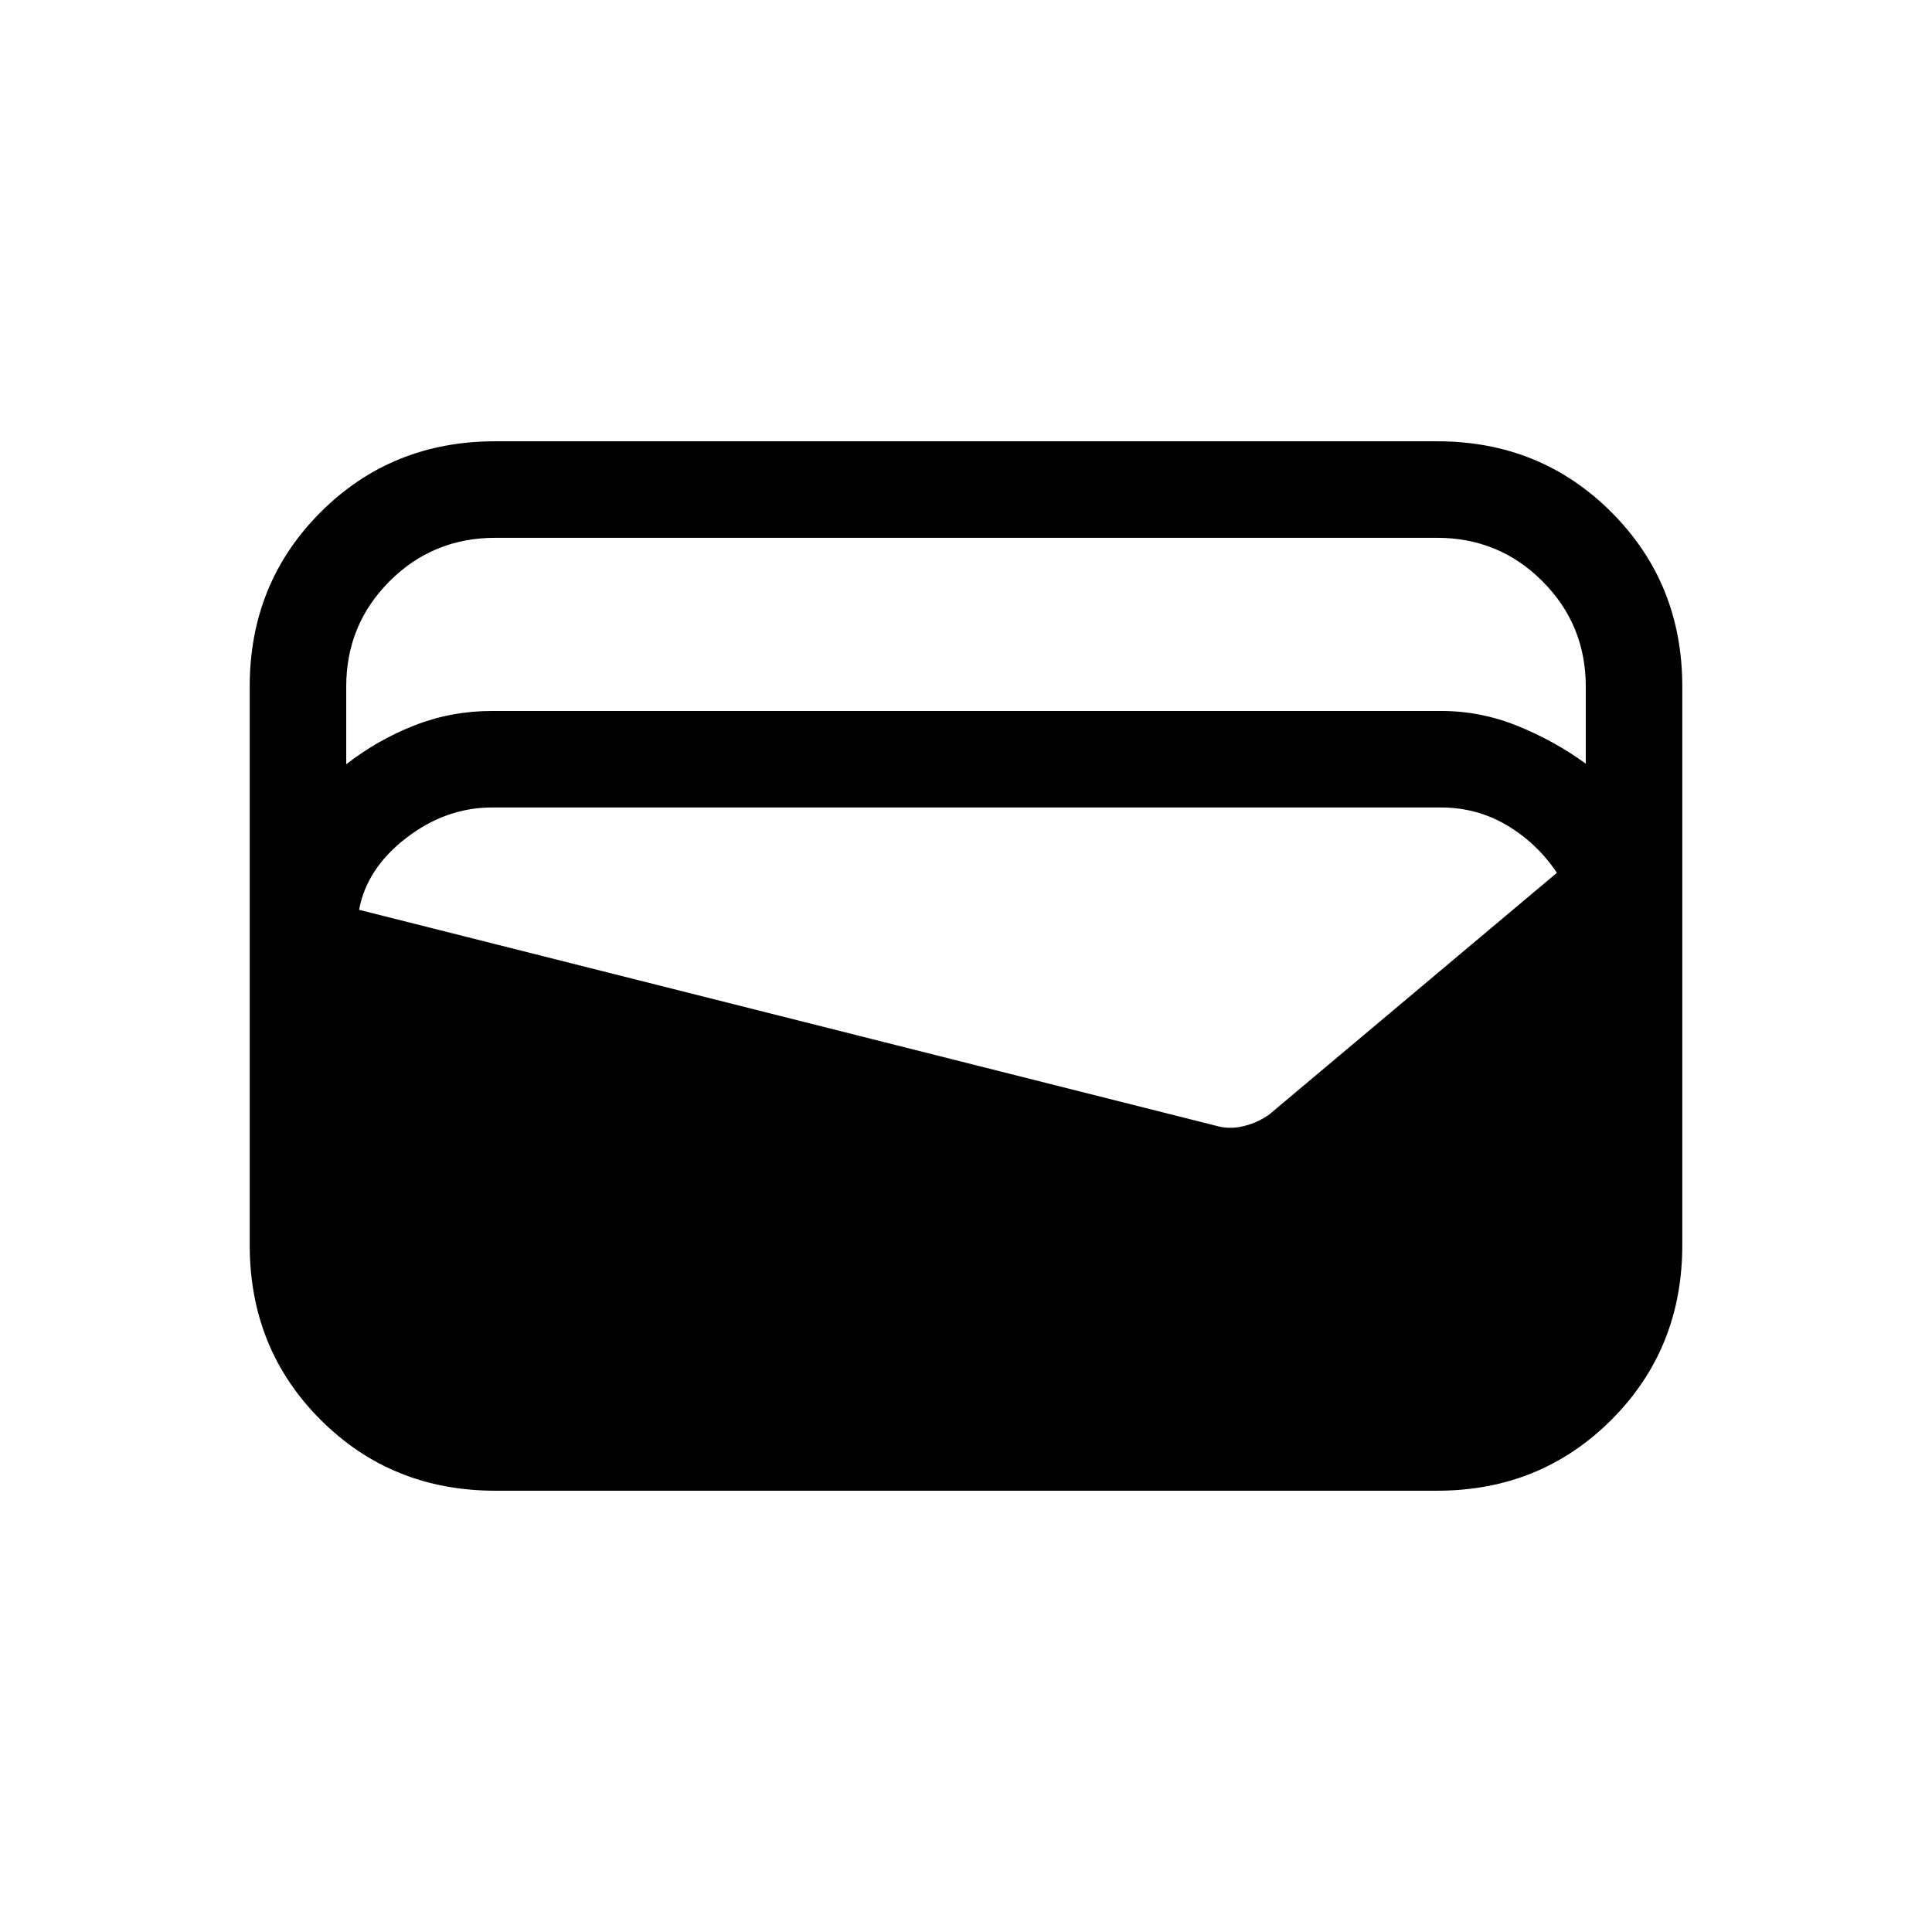 <svg xmlns="http://www.w3.org/2000/svg" height="20" viewBox="0 -960 960 960" width="20"><path d="M246.15-219.27q-51.61 0-86.84-35.23-35.23-35.23-35.23-86.85v-277.5q0-51.42 35.23-86.65 35.23-35.23 86.84-35.23h467.89q51.42 0 86.65 35.23 35.23 35.23 35.23 86.65v277.5q0 51.62-35.23 86.85t-86.65 35.23H246.15Zm-1.61-387.46h471.42q19.77 0 38.12 7.44 18.34 7.44 33.88 18.75v-38.31q0-30.8-21.56-52.36-21.55-21.56-52.36-21.56H246.15q-31 0-52.55 21.56-21.56 21.56-21.56 52.36v38.62q15.54-12.12 33.88-19.31 18.35-7.19 38.62-7.19Zm-66.12 98.81 425.66 107.27q6.73 2 14 .19t12.8-5.92l142.74-119.93q-9.85-14.69-24.79-23.58-14.95-8.88-32.87-8.88H244.54q-23 0-42.66 15.13-19.65 15.14-23.46 35.72Z"/></svg>